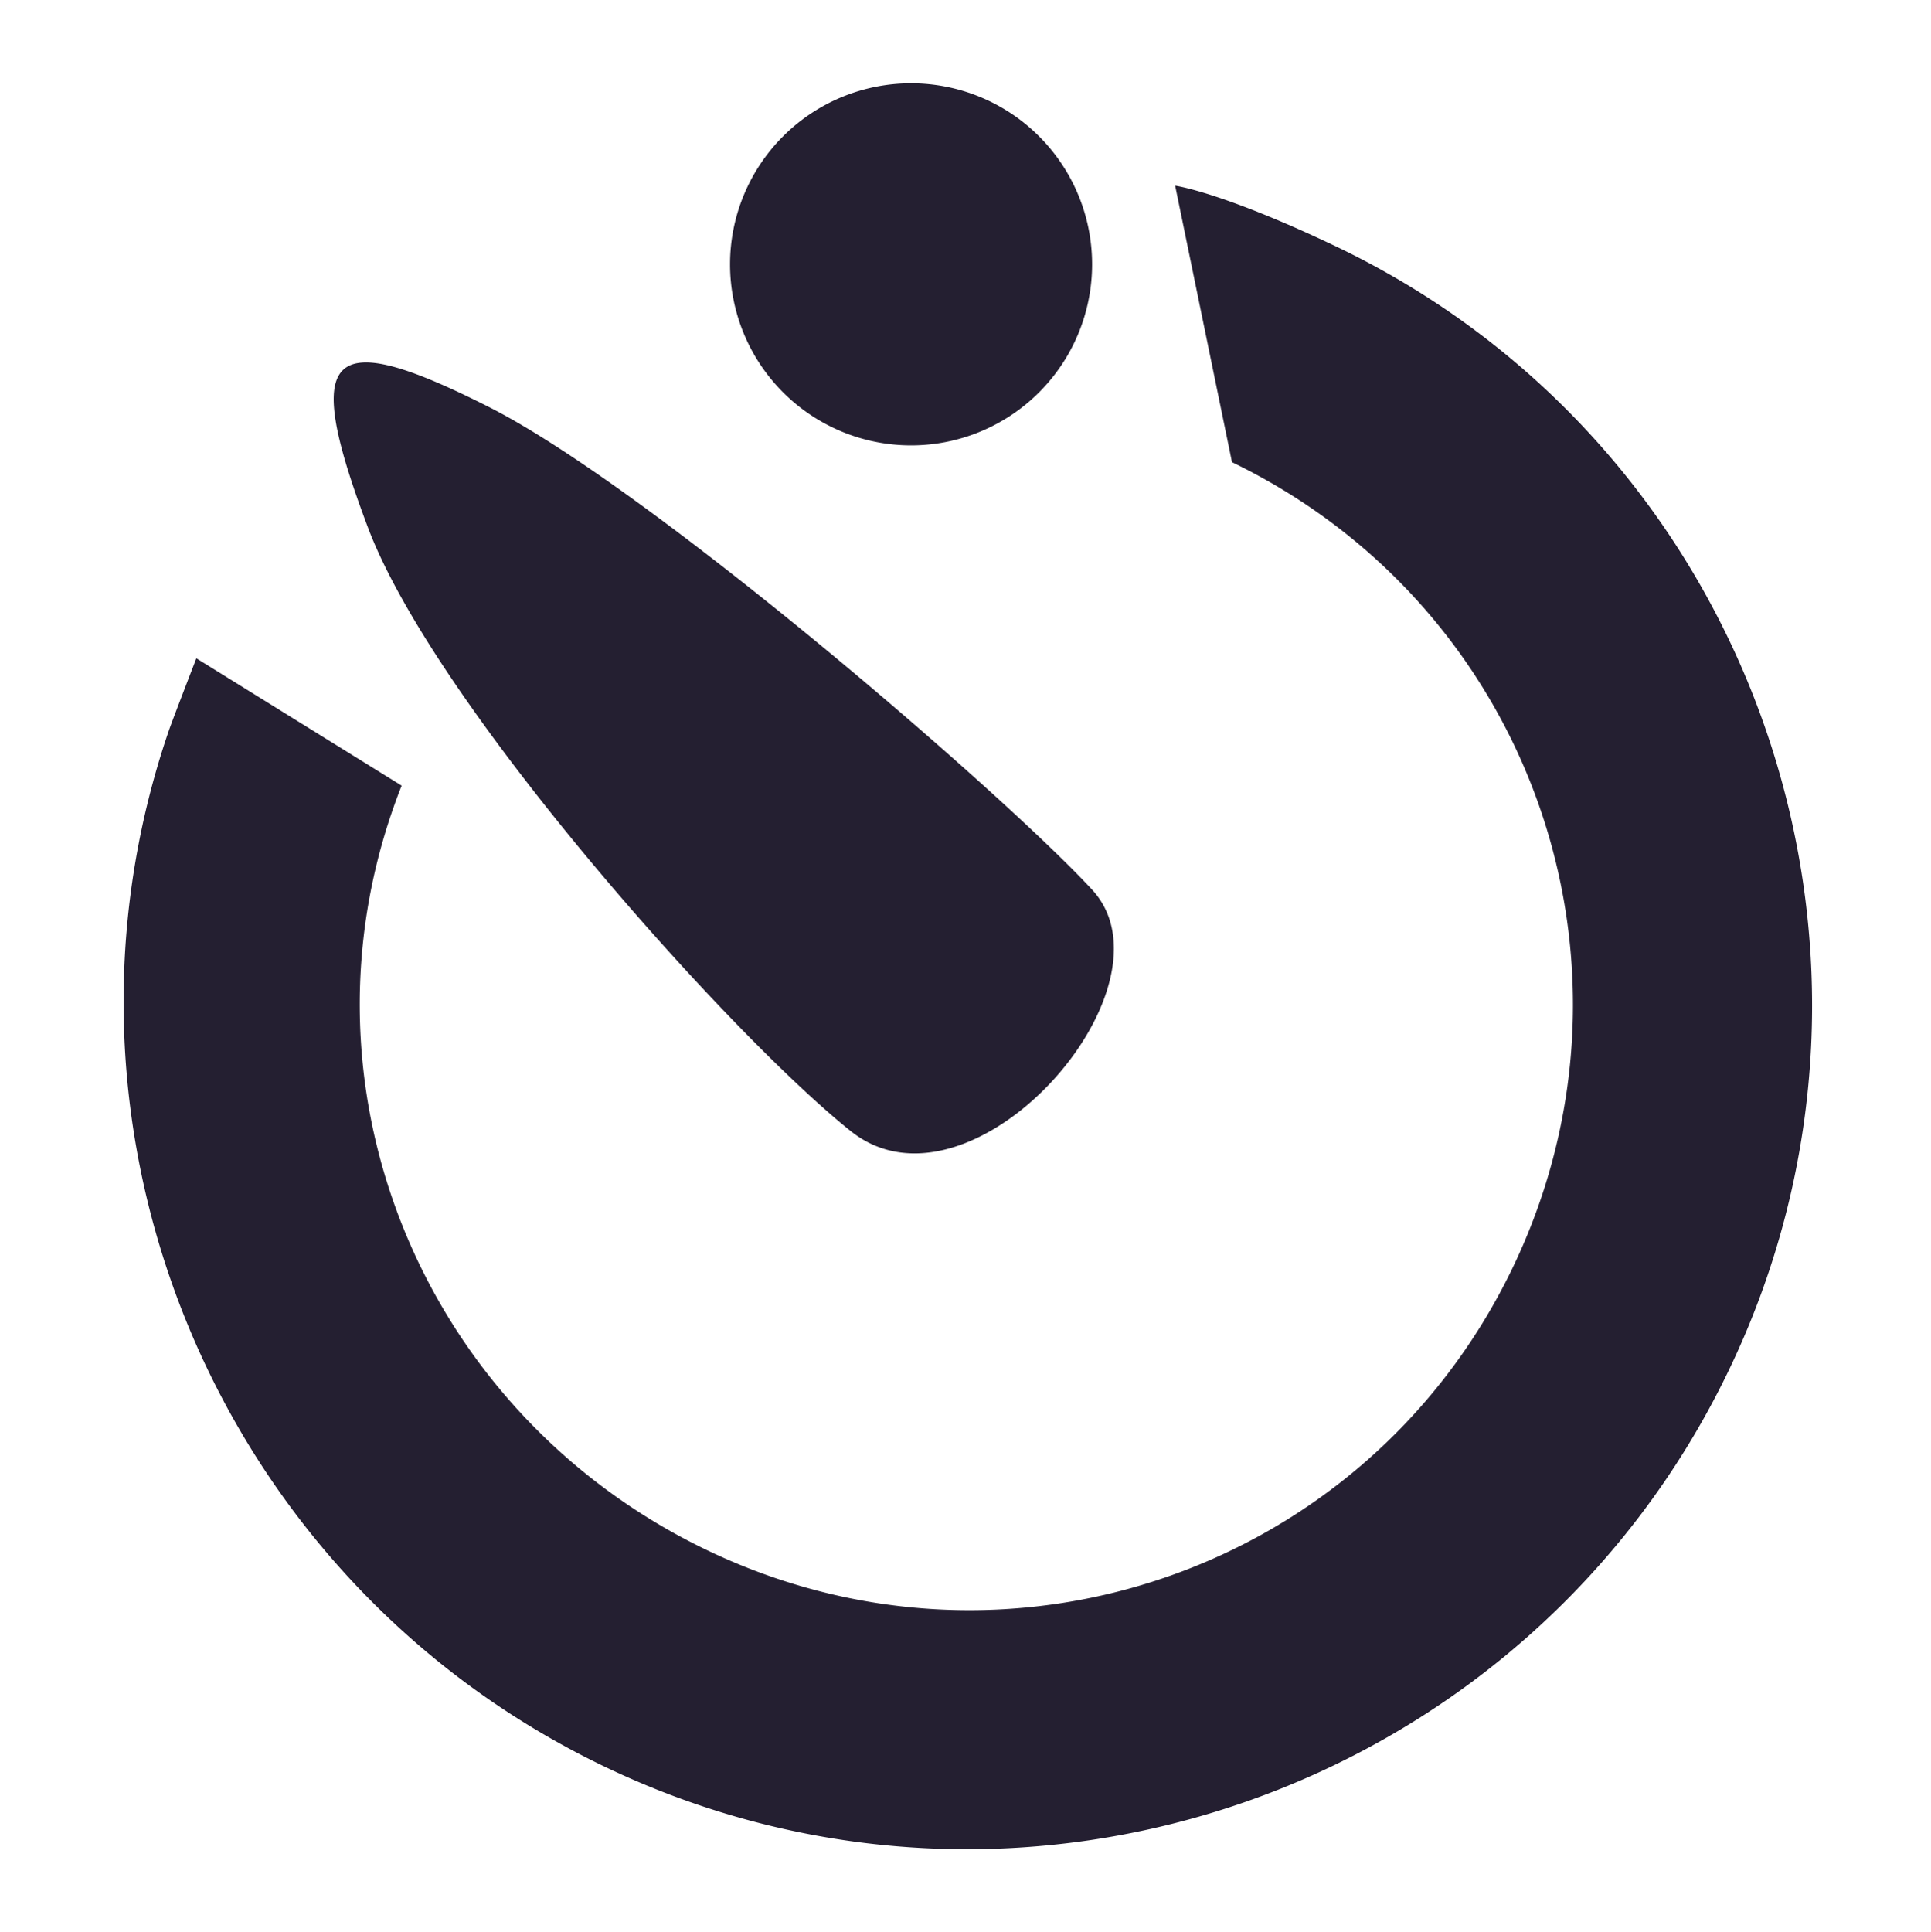 <svg xmlns="http://www.w3.org/2000/svg" width="16" height="16.004" version="1.1">
 <title id="title9167">
  Gnome Symbolic Icon Theme
 </title>
 <g id="layer11" transform="translate(-183,-529)">
  <path fill="#241f31" d="m 190.549,529.69 a 1.5,1.5 0 0 0 -1.5,1.5 1.5,1.5 0 0 0 1.5,1.5 1.5,1.5 0 0 0 1.5,-1.5 1.5,1.5 0 0 0 -1.5,-1.5 z m 2.188,0.848 0.471,2.291 c 2.497,1.208 3.528,4.189 2.32,6.686 -1.208,2.497 -4.189,3.528 -6.686,2.32 -2.365,-1.144 -3.479,-3.883 -2.514,-6.326 l -1.701,-1.055 c 0,0 -0.192,0.496 -0.227,0.596 -1.142,3.325 0.394,7.031 3.588,8.576 3.47,1.678 7.652,0.21 9.33,-3.26 1.678,-3.47 0.221,-7.674 -3.26,-9.33 -0.942,-0.448 -1.322,-0.498 -1.322,-0.498 z M 186,532.004 c -0.342,0.024 -0.298,0.448 0.049,1.367 0.555,1.47 3,4.203 4,5 1,0.797 2.746,-1.193 2,-2 -0.746,-0.807 -3.665,-3.326 -5,-4 C 186.548,532.118 186.205,531.989 186,532.004 Z"/>
 </g>
</svg>
